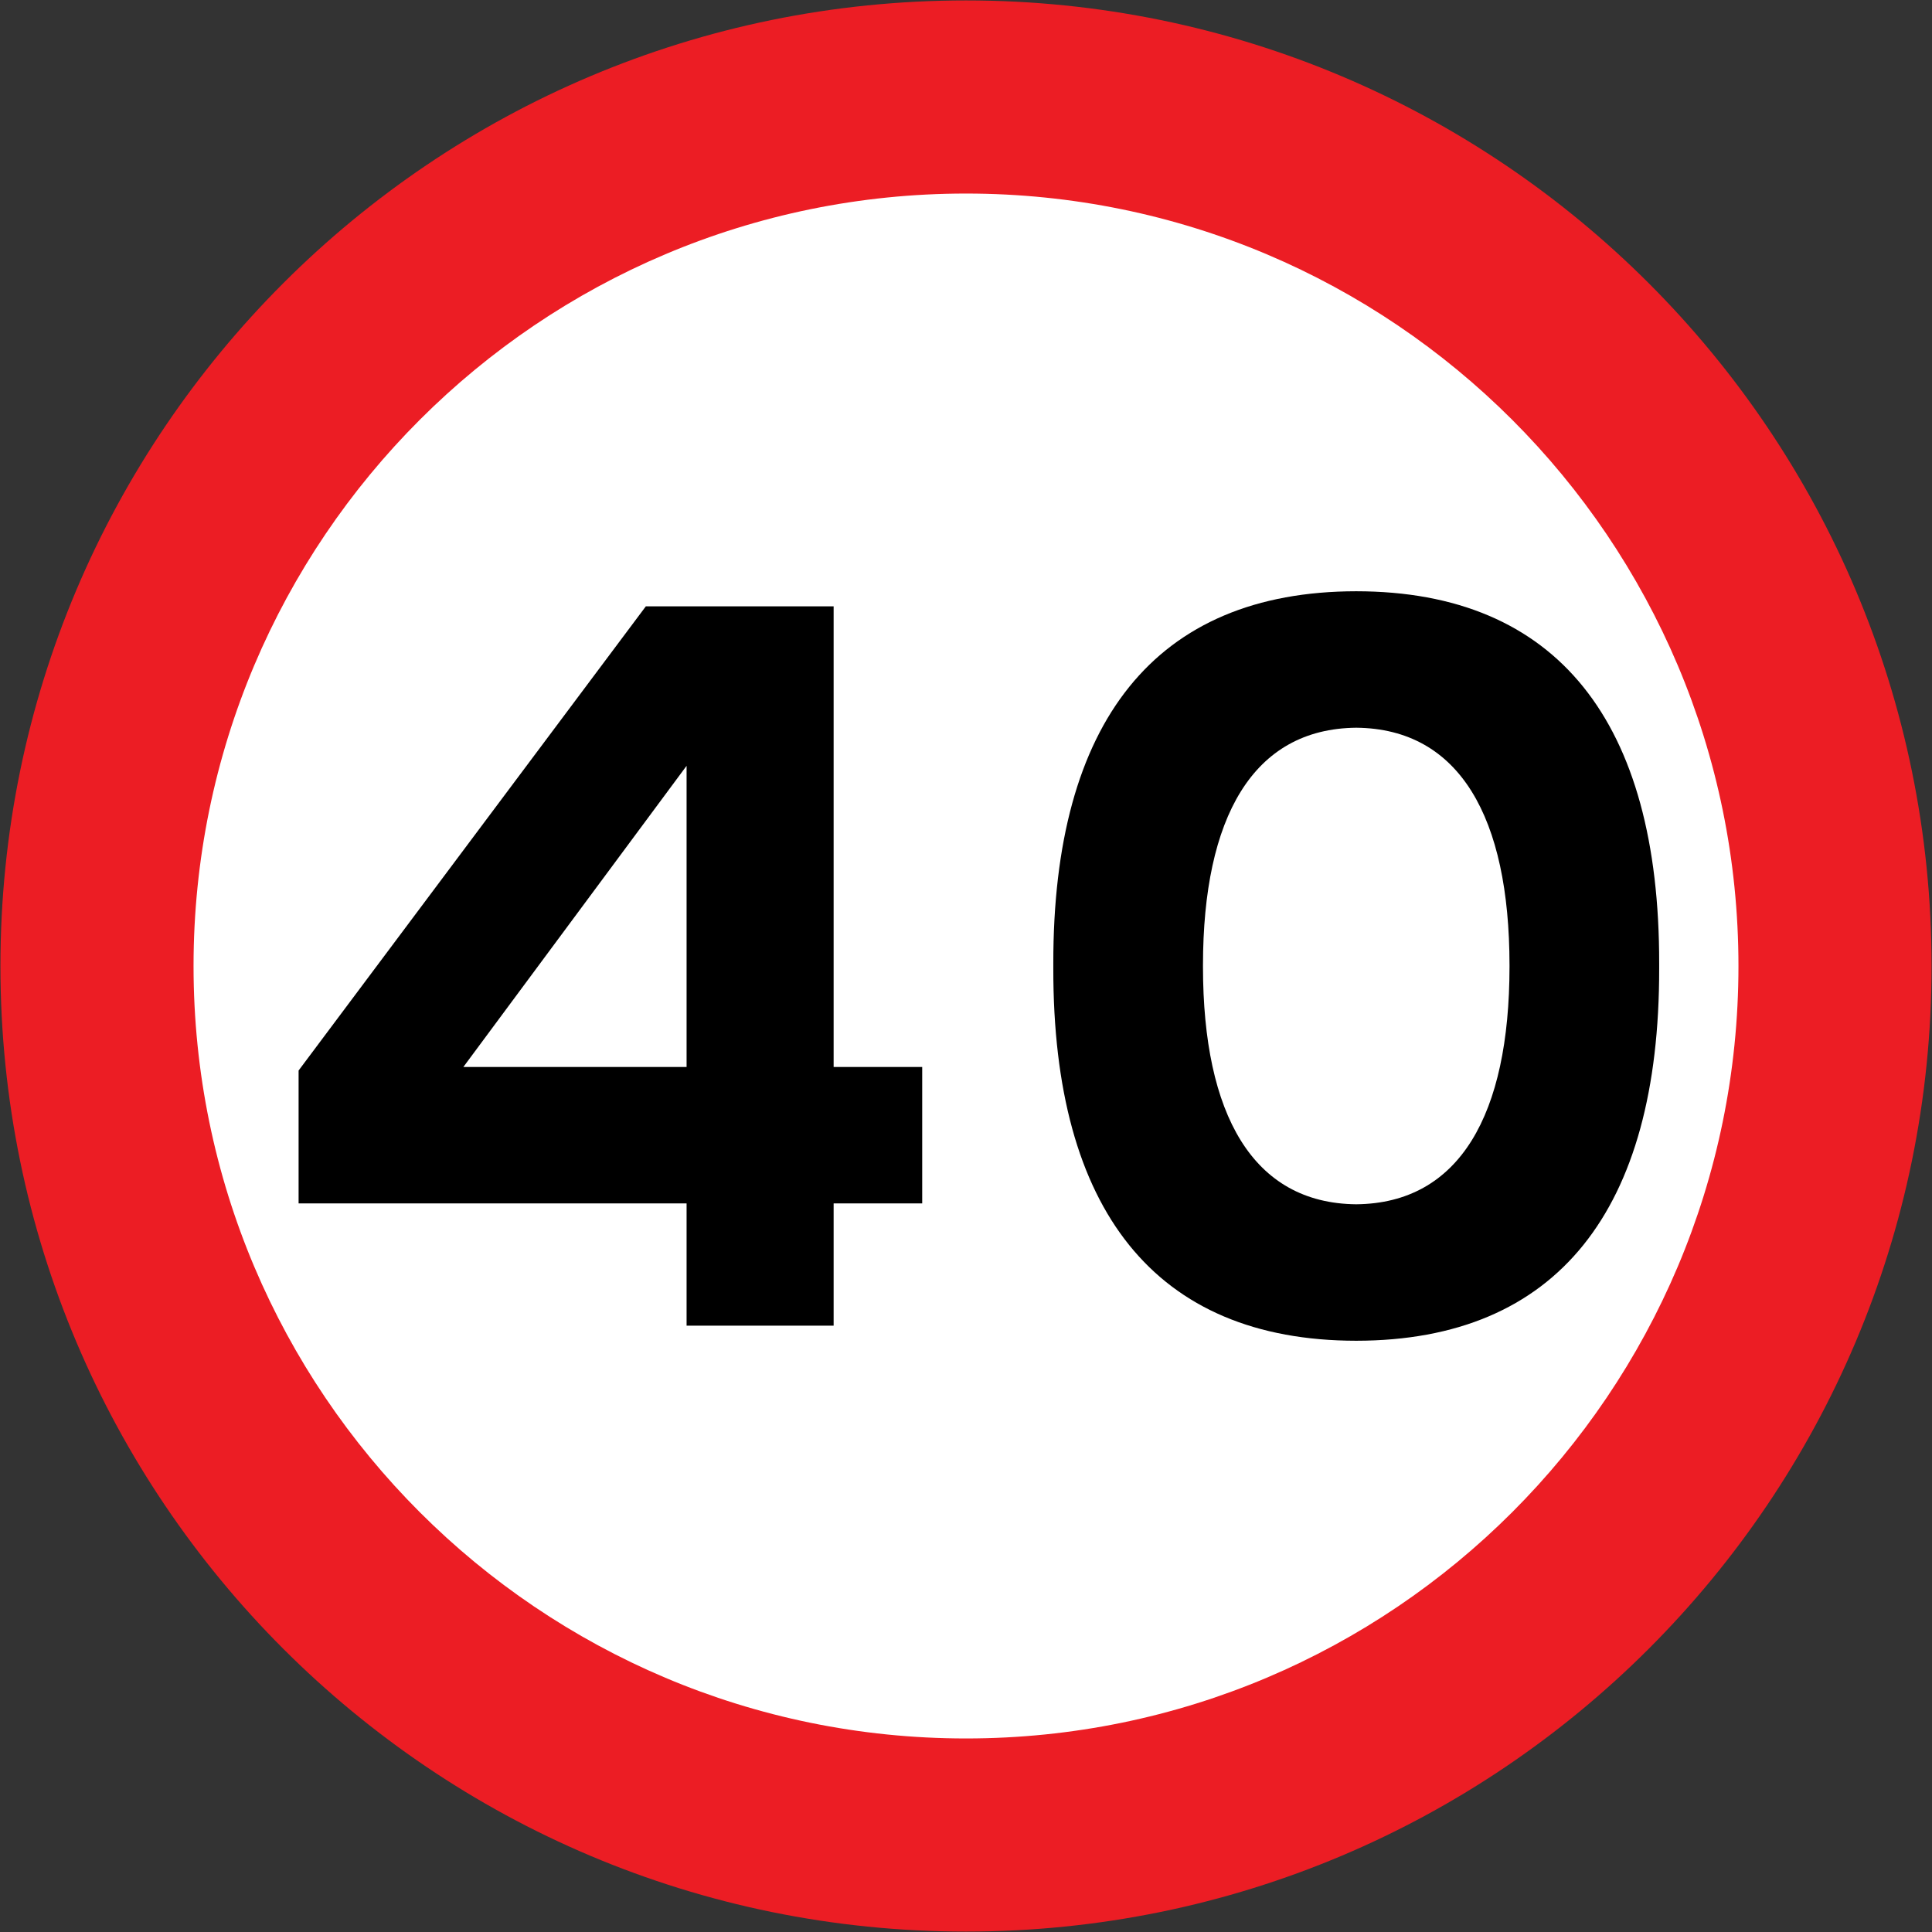 <?xml version="1.0" encoding="UTF-8" standalone="no"?>
<svg
        xmlns:dc="http://purl.org/dc/elements/1.1/"
        xmlns:cc="http://creativecommons.org/ns#"
        xmlns:rdf="http://www.w3.org/1999/02/22-rdf-syntax-ns#"
        xmlns="http://www.w3.org/2000/svg"
        xmlns:sodipodi="http://sodipodi.sourceforge.net/DTD/sodipodi-0.dtd"
        xmlns:inkscape="http://www.inkscape.org/namespaces/inkscape"
        width="900.4"
        height="900.4"
        viewBox="-50 -30 90.04 90.04"
        id="svg2"
        version="1.1"
        inkscape:version="0.48.4 r9939"
        sodipodi:docname="AJAX.svg">
    <rect x="-50" y="-30" width="90.04" height="90.04" fill="#333333" stroke="none"/>
    <defs
            id="defs12"/>
    <sodipodi:namedview
            pagecolor="#ffffff"
            bordercolor="#666666"
            borderopacity="1"
            objecttolerance="10"
            gridtolerance="10"
            guidetolerance="10"
            inkscape:pageopacity="0"
            inkscape:pageshadow="2"
            inkscape:window-width="1920"
            inkscape:window-height="1057"
            id="namedview10"
            showgrid="false"
            fit-margin-top="0.2"
            fit-margin-left="0.2"
            fit-margin-right="0.2"
            fit-margin-bottom="0.2"
            inkscape:zoom="0.5"
            inkscape:cx="924.53234"
            inkscape:cy="352.26988"
            inkscape:window-x="-8"
            inkscape:window-y="-8"
            inkscape:window-maximized="1"
            inkscape:current-layer="svg2"
            showguides="true"
            inkscape:guide-bbox="true"
            inkscape:showpageshadow="true"
            borderlayer="false"
            showborder="true"/>
    <path
            sodipodi:nodetypes="sssss"
            style="fill:#ec1d24;fill-opacity:1;stroke:none"
            d="m -4.98,60.02 c -24.853,0 -45,-20.147 -45,-45 0,-24.853 20.147,-45 45,-45 24.853,0 45,20.147 45,45 0,24.853 -20.147,45 -45,45 z"
            id="path4310"
            inkscape:connector-curvature="0"/>
    <path
            inkscape:connector-curvature="0"
            id="path4312"
            d="m -4.98,51.02 c -19.882,0 -36,-16.118 -36,-36 0,-19.882 16.118,-36 36,-36 19.882,0 36,16.118 36,36 0,19.882 -16.118,36 -36,36 z"
            style="fill:#ffffff;fill-opacity:1;stroke:none"
            sodipodi:nodetypes="sssss"/>
    <path
            id="path3792"
            d="m -7.021,26.084 -4.128,0 0,5.697 -6.853,0 0,-5.697 -18.082,0 0,-6.193 16.183,-21.633 8.752,0 0,21.468 4.128,0 0,6.358 z"
            style="fill:#000000;fill-rule:nonzero;stroke:none"
            inkscape:connector-curvature="0"/>
    <path
            id="path3794"
            d="m -28.406,19.727 10.404,0 0,-14.037 -10.404,14.037 z"
            style="fill:#ffffff;fill-rule:nonzero;stroke:none"
            inkscape:connector-curvature="0"/>
    <path
            style="fill:#000000;fill-rule:nonzero;stroke:none"
            d="m 13.207,32.485 c 9.378,-0.008 14.133,-6.099 14.118,-17.343 5.5e-5,-0.041 6.4e-5,-0.081 0,-0.122 6.4e-5,-0.041 5.5e-5,-0.081 0,-0.122 0.015,-11.244 -4.74,-17.335 -14.118,-17.343 -9.378,0.008 -14.133,6.099 -14.118,17.343 -5.5e-5,0.041 -6.4e-5,0.081 0,0.122 -6.4e-5,0.041 -5.5e-5,0.081 0,0.122 -0.015,11.244 4.74,17.335 14.118,17.343 z"
            id="path3796"
            inkscape:connector-curvature="0"/>
    <path
            style="fill:#ffffff;fill-rule:nonzero;stroke:none"
            d="m 13.207,26.125 c 4.819,-0.046 7.138,-4.181 7.143,-11.064 -10e-6,-0.014 2.4e-5,-0.027 0,-0.041 2.4e-5,-0.014 -10e-6,-0.027 0,-0.041 -0.005,-6.884 -2.324,-11.019 -7.143,-11.064 -4.819,0.046 -7.138,4.181 -7.143,11.064 1e-5,0.014 -2.4e-5,0.027 0,0.041 -2.4e-5,0.014 1e-5,0.027 0,0.041 0.005,6.884 2.324,11.019 7.143,11.064 z"
            id="path3798"
            inkscape:connector-curvature="0"/>
</svg>
